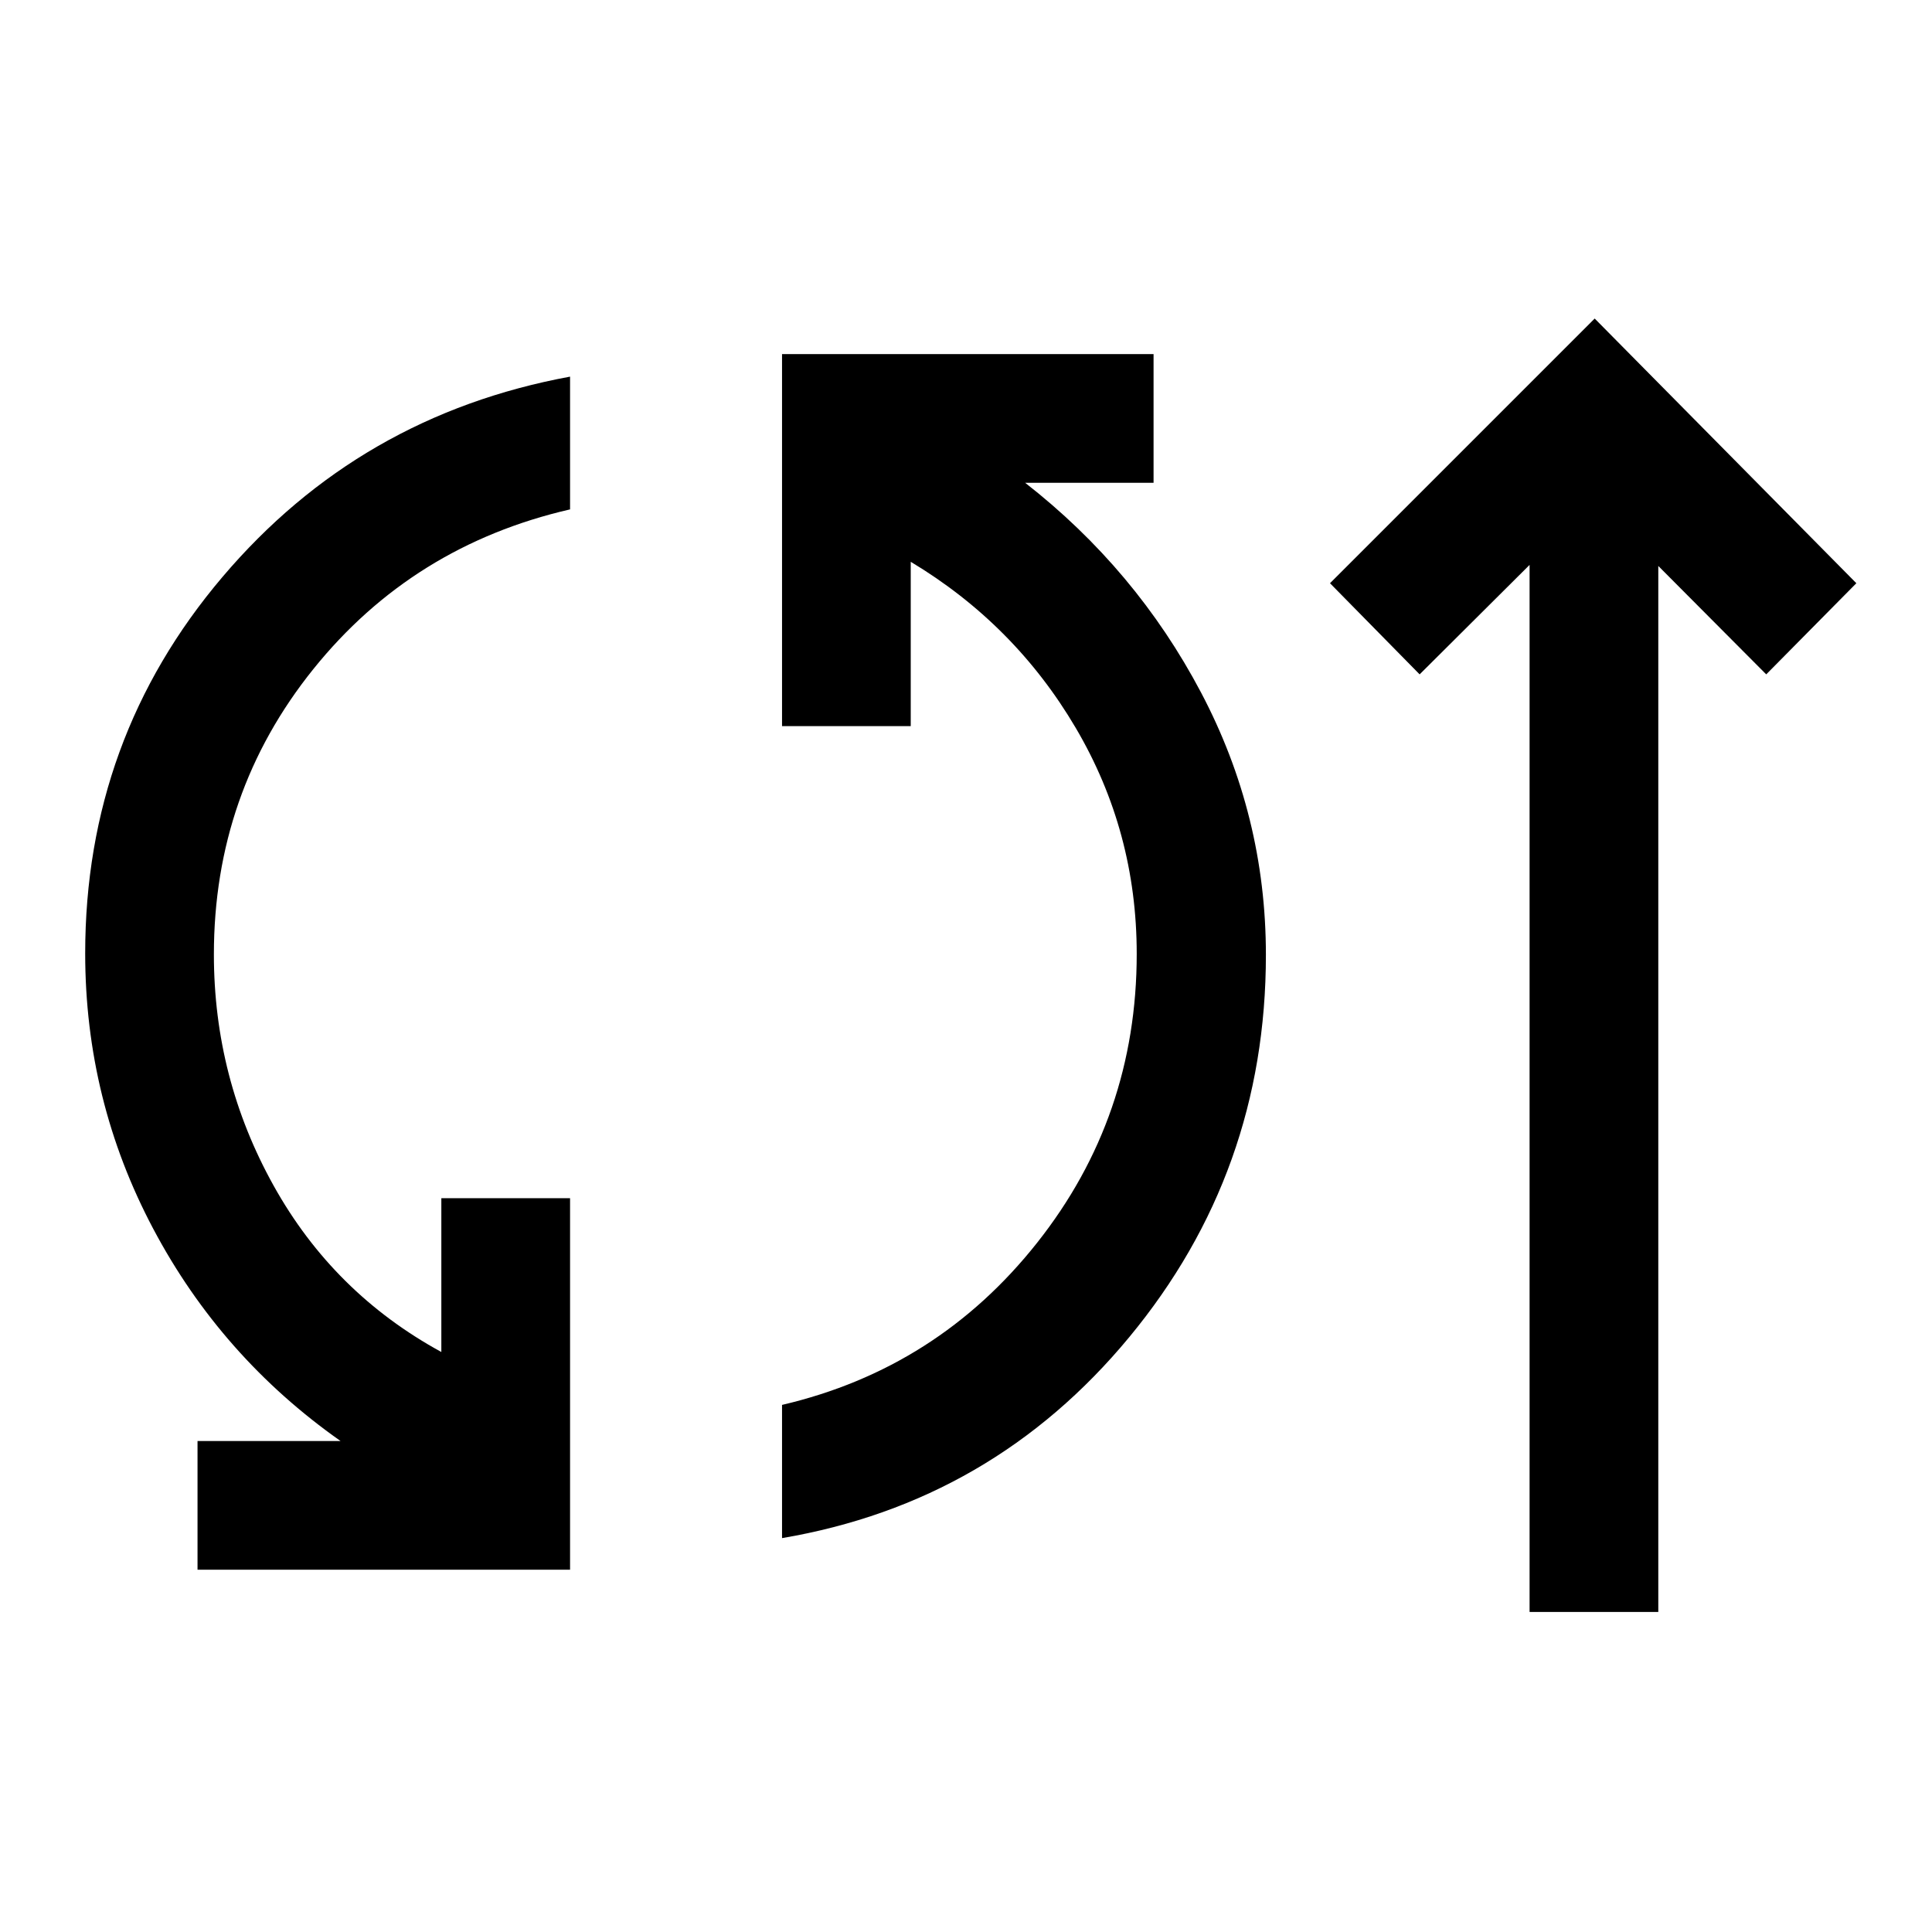 <svg xmlns="http://www.w3.org/2000/svg" height="48" viewBox="0 -960 960 960" width="48"><path d="M98.15-180.02v-63.96h71.05q-59.31-41.74-93.09-105.5T42.33-486.26q0-106.65 68.15-186.98 68.15-80.33 172.78-99.61v65.96Q205-688.87 155.64-627.46q-49.36 61.42-49.36 141.7 0 61.61 29.7 114.94 29.69 53.34 83.32 82.62v-76.43h63.96v184.61H98.15Zm290.44-15.7v-66.19q77.26-18.05 126.75-80.57 49.49-62.52 49.49-143.54 0-60.87-30.33-112.34-30.33-51.47-81.96-82.49v81.65h-63.95v-184.84H573.2v63.95h-63.79q55.07 42.98 87.34 104.12 32.27 61.14 32.27 130.43 0 107.89-67.9 189.96-67.9 82.08-172.53 99.86Zm371.45 36.7V-679.3l-54.63 54.39-44.54-45.29 131.52-131.52L922.41-670.2l-44.78 45.29L824-678.78v519.76h-63.96Z"/></svg>